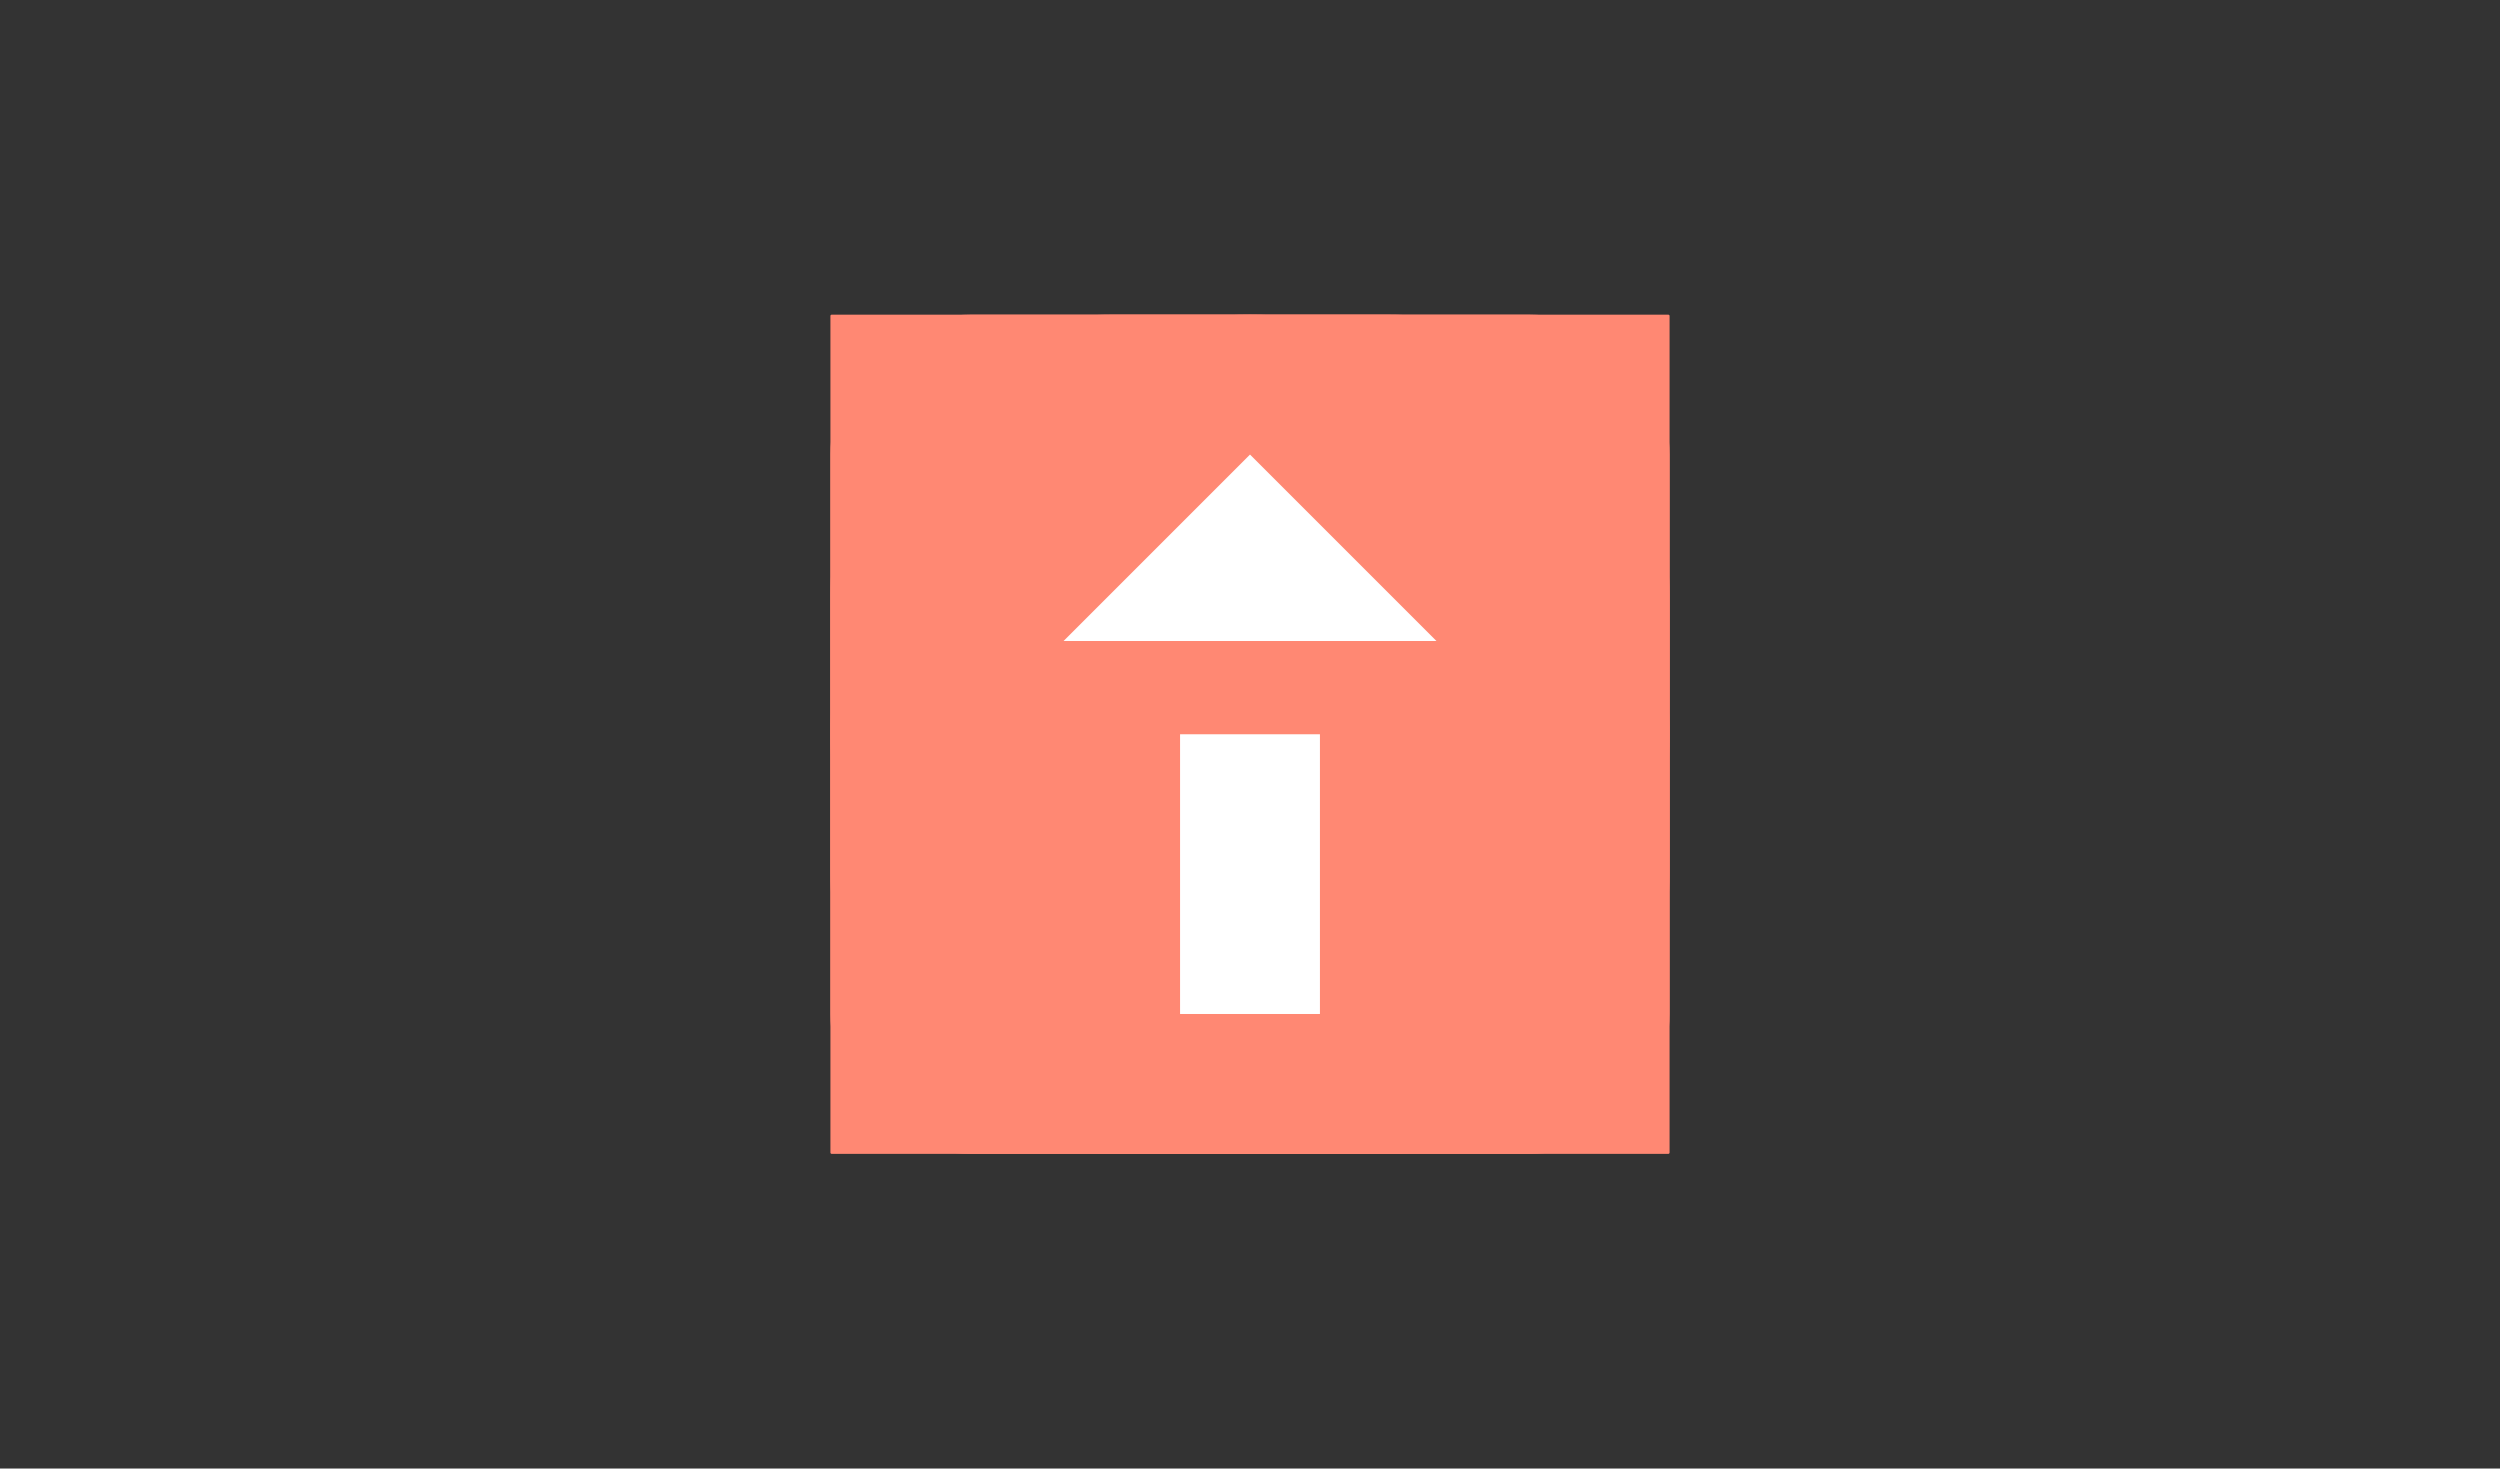 <?xml version="1.0" encoding="utf-8"?>
<!-- Generator: Adobe Illustrator 23.1.0, SVG Export Plug-In . SVG Version: 6.00 Build 0)  -->
<svg version="1.1" xmlns="http://www.w3.org/2000/svg" xmlns:xlink="http://www.w3.org/1999/xlink" x="0px" y="0px"
	 viewBox="0 0 858 504" style="enable-background:new 0 0 858 504;" xml:space="preserve">
<rect x="0" y="0" width="858" height="504" fill="#333333" stroke="none"/>
<style type="text/css">
	.st0{fill:#DBD4D3;}
	.st1{fill:#FFFFFF;}
	.st2{fill:#242121;}
	.st3{fill:#C7C0BF;}
	.st4{fill:#5C5958;}
	.st5{fill:#FF8873;}
	.st6{fill:#78FFA5;}
	.st7{fill:#907DFF;}
	.st8{fill:#FFE876;}
	.st9{fill:#7BD7FF;}
</style>
<g id="Layer_2">
</g>
<g id="Layer_1">
	<path class="st5" d="M429,396L429,396c-79.5,0-144-64.5-144-144v0c0-79.5,64.5-144,144-144h0c79.5,0,144,64.5,144,144v0
		C573,331.5,508.5,396,429,396z"/>
	<path class="st5" d="M477,396h-96c-53,0-96-43-96-96v-96c0-53,43-96,96-96h96c53,0,96,43,96,96v96C573,353,530,396,477,396z"/>
	<path class="st5" d="M525,396H333c-26.5,0-48-21.5-48-48V156c0-26.5,21.5-48,48-48h192c26.5,0,48,21.5,48,48v192
		C573,374.5,551.5,396,525,396z"/>
	<path class="st5" d="M572.6,396H285.4c-0.2,0-0.4-0.2-0.4-0.4V108.4c0-0.2,0.2-0.4,0.4-0.4h287.2c0.2,0,0.4,0.2,0.4,0.4v287.2
		C573,395.8,572.8,396,572.6,396z"/>
	<g>
		<rect x="405" y="252" class="st1" width="48" height="96"/>
		<polygon class="st1" points="365,220 429,156 493,220 		"/>
	</g>
</g>
</svg>
